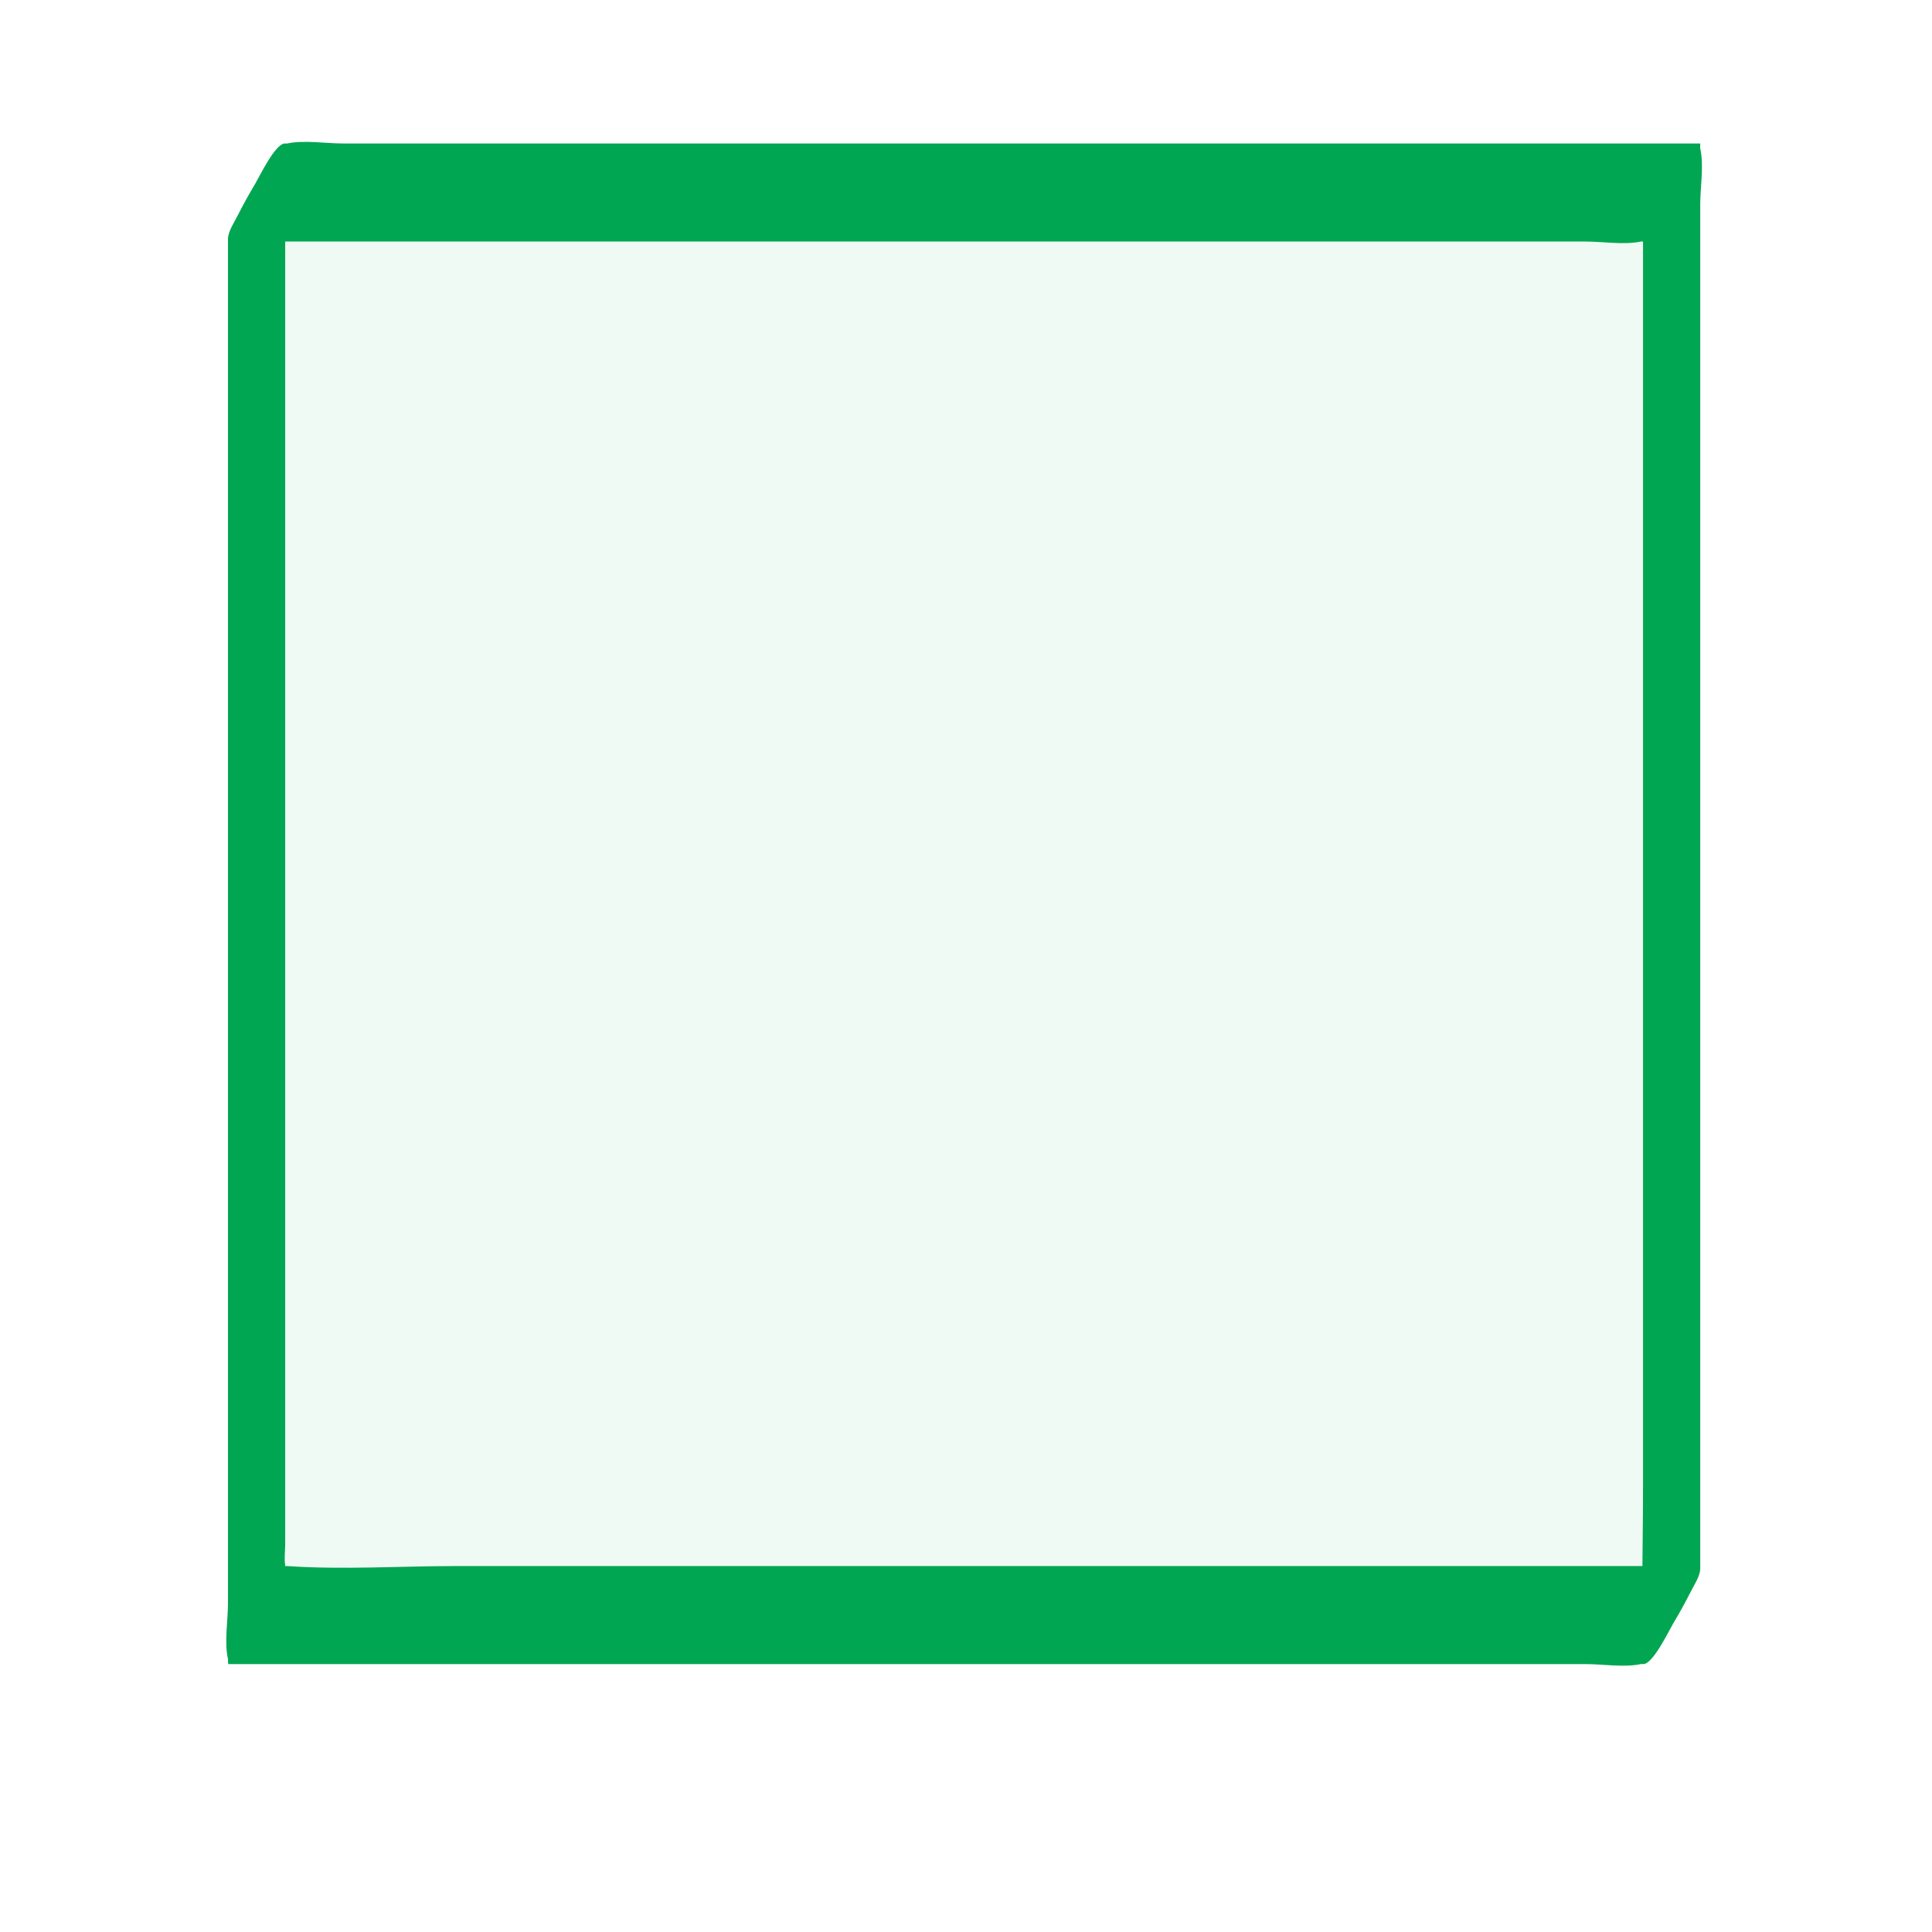 <?xml version="1.0" encoding="UTF-8"?>
<svg id="Layer_1" xmlns="http://www.w3.org/2000/svg" version="1.1" viewBox="0 0 512 512">
  <!-- Generator: Adobe Illustrator 29.5.1, SVG Export Plug-In . SVG Version: 2.1.0 Build 141)  -->
  <defs>
    <style>
      .st0 {
        fill: #00a651;
      }

      .st1 {
        fill: #cceddc;
        opacity: .3;
      }
    </style>
  </defs>
  <rect class="st1" x="67" y="52" width="377" height="375" transform="translate(16 495) rotate(-90)"/>
  <path class="st0" d="M435.42,63.33c0,12.5,0,25,0,37.5v90.05c0,36.31,0,72.62,0,108.94,0,31.39,0,62.77,0,94.16,0,15.2-.48,30.48,0,45.68,0,.23,0,.45,0,.68l15.08-25.32c-12.45,0-24.9,0-37.35,0-29.89,0-59.79,0-89.68,0-36.31,0-72.62,0-108.93,0-31.17,0-62.34,0-93.5,0-14.87,0-30.15,1.02-44.99,0-1.05-.07-.21,1.2-.47-.22-.31-1.69,0-3.74,0-5.45v-23.94c0-28.66,0-57.31,0-85.97,0-36.01,0-72.02,0-108.02,0-32.39,0-64.77,0-97.16,0-17.69,0-35.39,0-53.08v-2.49c-5.03,8.44-10.05,16.88-15.08,25.32,12.45,0,24.9,0,37.35,0,29.89,0,59.79,0,89.68,0h107.96c31.26,0,62.53,0,93.79,0h30.91c4.52,0,10.22.95,14.67,0,.19-.04.44,0,.64,0,1.04,0,2.84-2.9,3.12-3.27,2.07-2.85,3.93-5.92,5.68-8.97s3.49-6.18,4.92-9.41c.17-.38,1.79-4.34,1.28-4.34-12.45,0-24.9,0-37.35,0-29.89,0-59.79,0-89.68,0-35.99,0-71.97,0-107.96,0-31.26,0-62.53,0-93.79,0h-30.91c-4.52,0-10.22-.95-14.67,0-.19.04-.44,0-.64,0-2.56,0-6.85,8.97-7.78,10.53-1.63,2.74-3.2,5.52-4.63,8.37-.9,1.81-2.67,4.39-2.67,6.42,0,12.5,0,25,0,37.5,0,30.02,0,60.03,0,90.05,0,36.31,0,72.62,0,108.94,0,31.39,0,62.77,0,94.16v30.91c0,4.49-1.02,10.36,0,14.76.05.2,0,.47,0,.68l.08.66c12.45,0,24.9,0,37.35,0h89.68c35.99,0,71.97,0,107.96,0h93.79c10.3,0,20.61,0,30.91,0,4.52,0,10.22.95,14.67,0,.19-.04.44,0,.64,0,2.56,0,6.85-8.97,7.78-10.53,1.63-2.74,3.2-5.52,4.63-8.37.9-1.81,2.67-4.39,2.67-6.42,0-12.5,0-25,0-37.5v-90.05c0-36.31,0-72.62,0-108.94,0-31.39,0-62.77,0-94.16v-30.91c0-4.49,1.01-10.35,0-14.76-.05-.2,0-.47,0-.68,0-1.57-1.42.38-1.76.73-1.96,2.02-3.63,5.07-5.08,7.42-2.02,3.28-3.93,6.64-5.65,10.09-.9,1.81-2.67,4.39-2.67,6.42Z"/>
</svg>